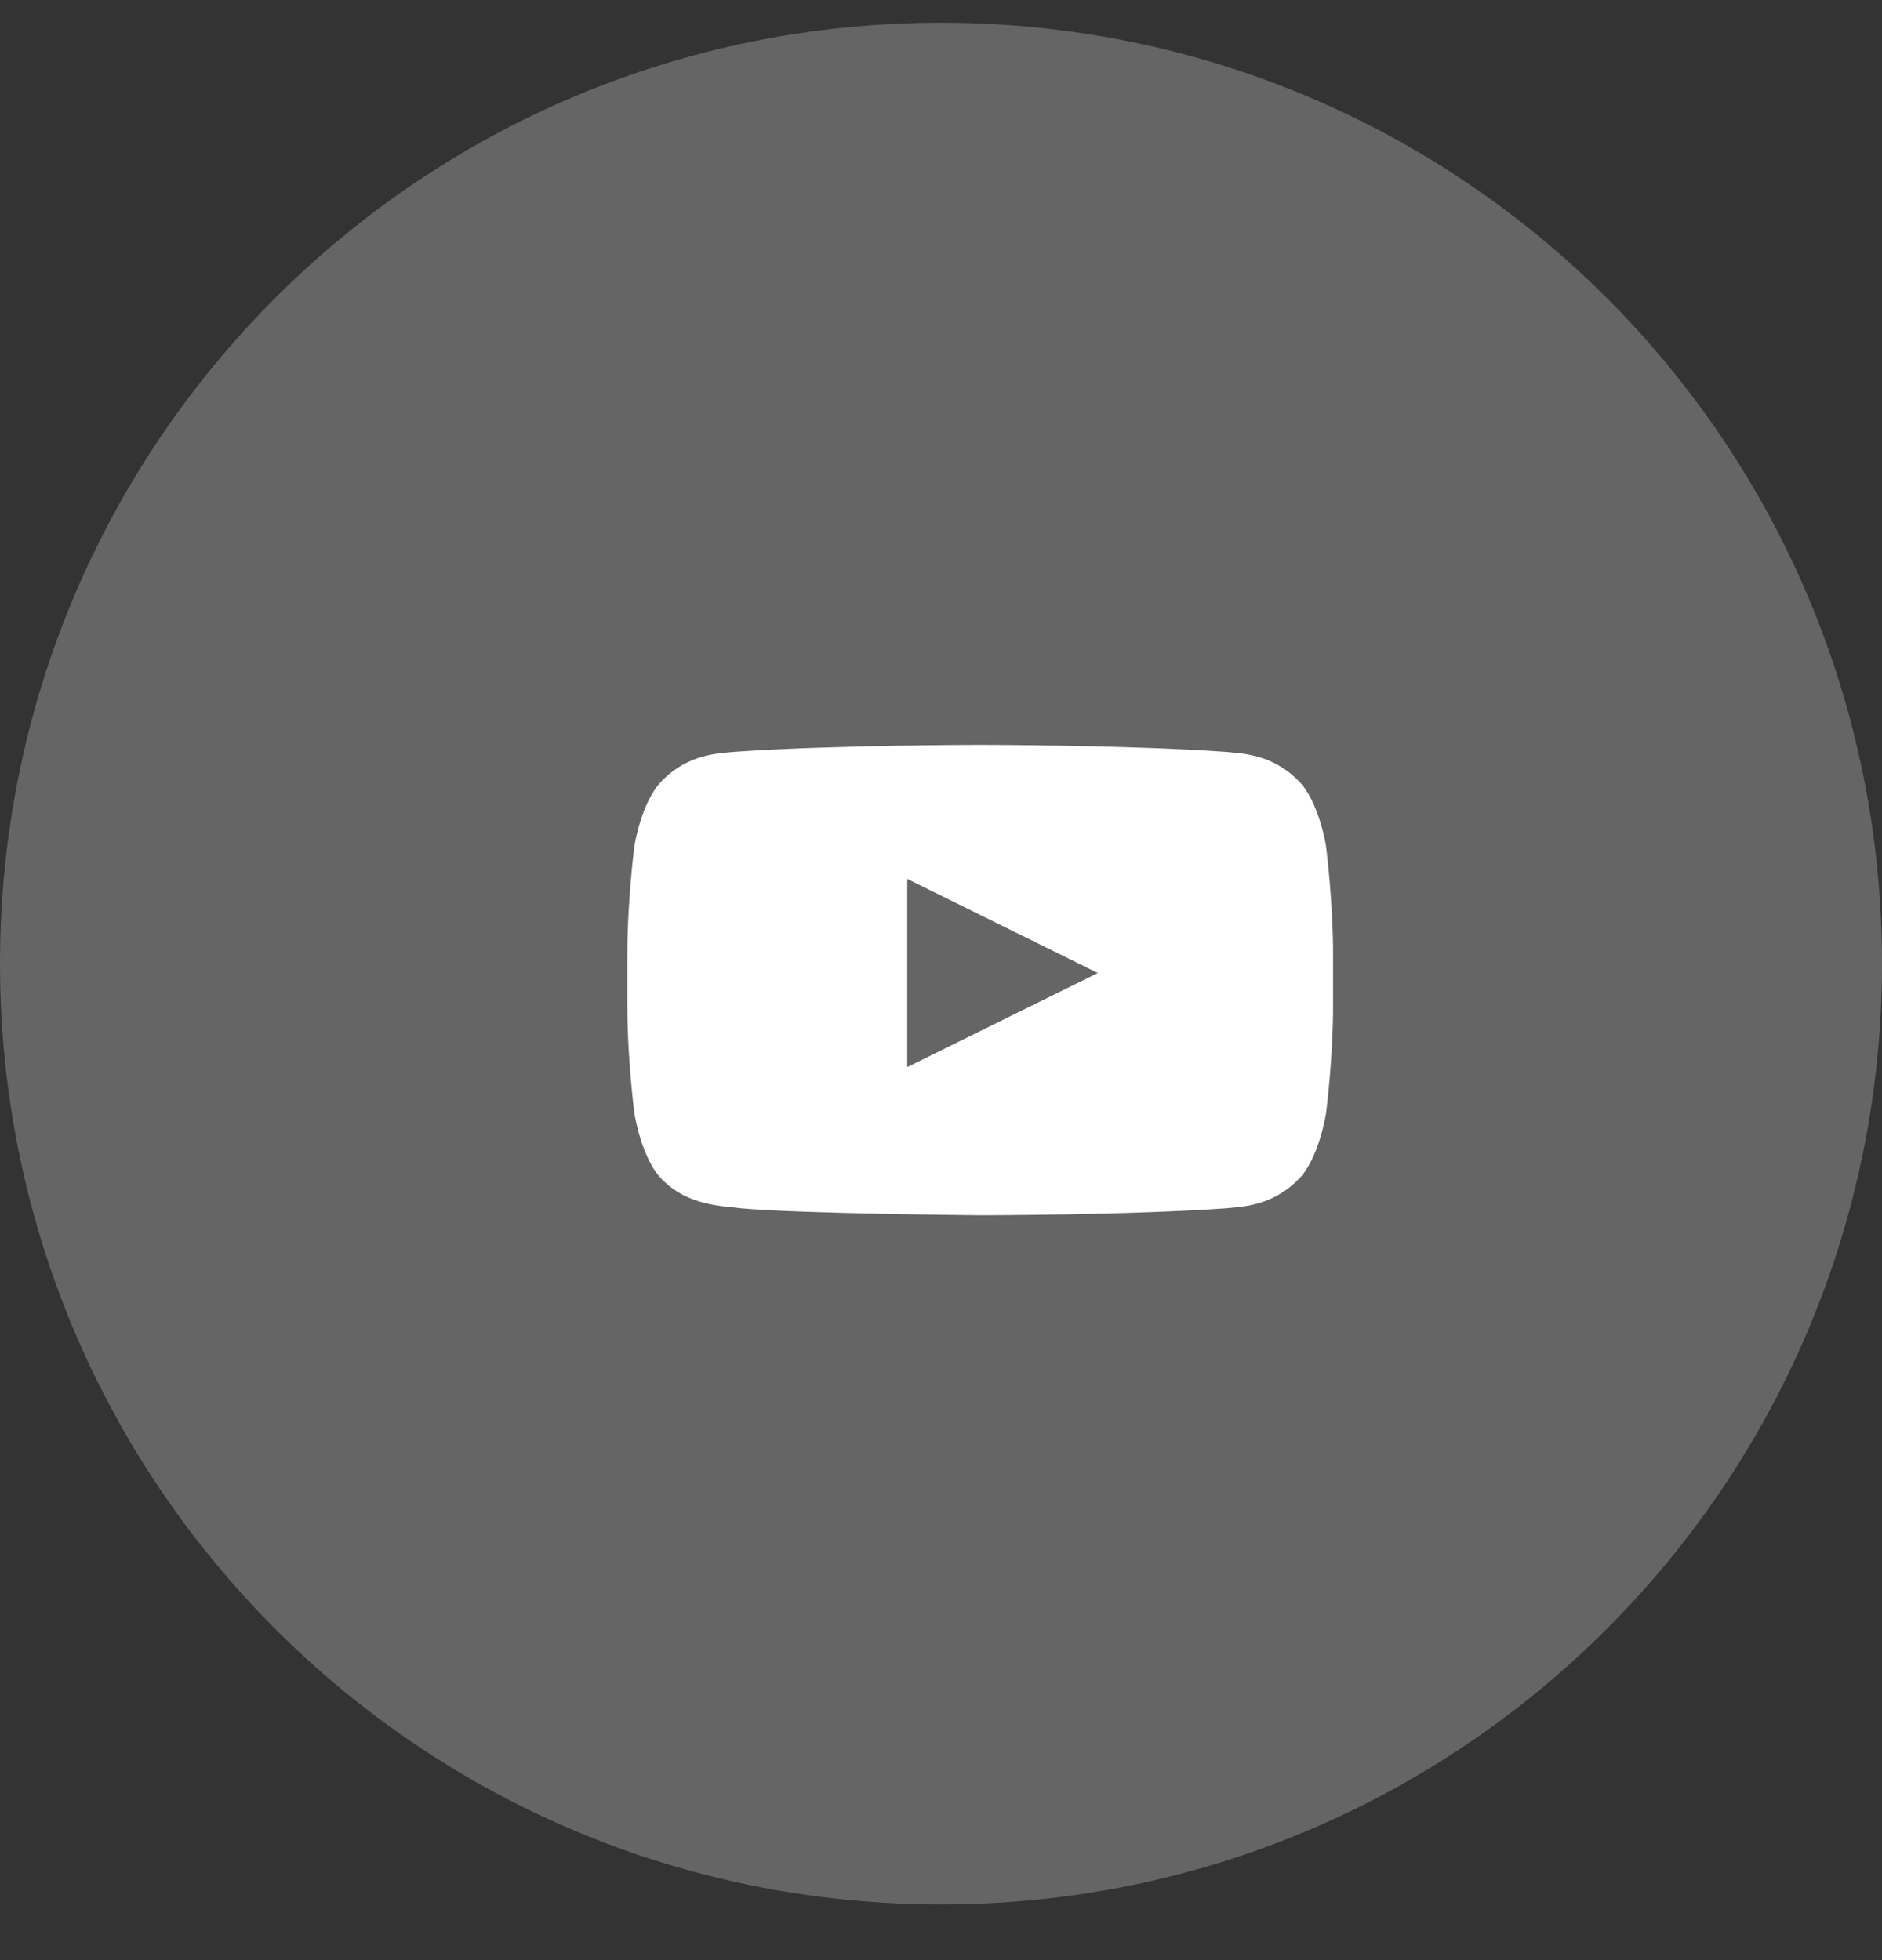 <svg xmlns="http://www.w3.org/2000/svg" viewBox="0 0 24 25" width="24" height="25">
	<rect x="0" y="0" width="24" height="25" fill="#333333" stroke="none"/>
	<style>
		tspan { white-space:pre }
		.shp0 { fill: #656565 } 
		.shp1 { fill: #ffffff } 
	</style>
	<path id="Layer" class="shp0" d="M12 24.29C5.36 24.29 0 18.92 0 12.29C0 5.65 5.36 0.29 12 0.29C18.64 0.29 24 5.65 24 12.29C24 18.92 18.64 24.29 12 24.29Z" />
	<path id="Layer" fill-rule="evenodd" class="shp1" d="M17 12.18L17 12.82C17 13.51 16.91 14.2 16.91 14.2C16.91 14.2 16.82 14.79 16.55 15.05C16.21 15.39 15.82 15.39 15.65 15.41C14.39 15.5 12.5 15.5 12.5 15.5C12.5 15.5 10.16 15.48 9.44 15.41C9.24 15.38 8.79 15.39 8.45 15.05C8.18 14.79 8.09 14.2 8.09 14.2C8.09 14.2 8 13.51 8 12.82L8 12.18C8 11.49 8.09 10.79 8.09 10.79C8.09 10.79 8.18 10.21 8.45 9.95C8.79 9.61 9.17 9.61 9.35 9.59C10.61 9.5 12.5 9.5 12.5 9.5L12.5 9.5C12.5 9.5 14.39 9.5 15.64 9.59C15.82 9.61 16.21 9.61 16.55 9.95C16.82 10.21 16.91 10.79 16.91 10.79C16.91 10.79 17 11.49 17 12.18ZM11.57 13.61L14 12.41L11.57 11.21L11.57 13.61Z" />
</svg>